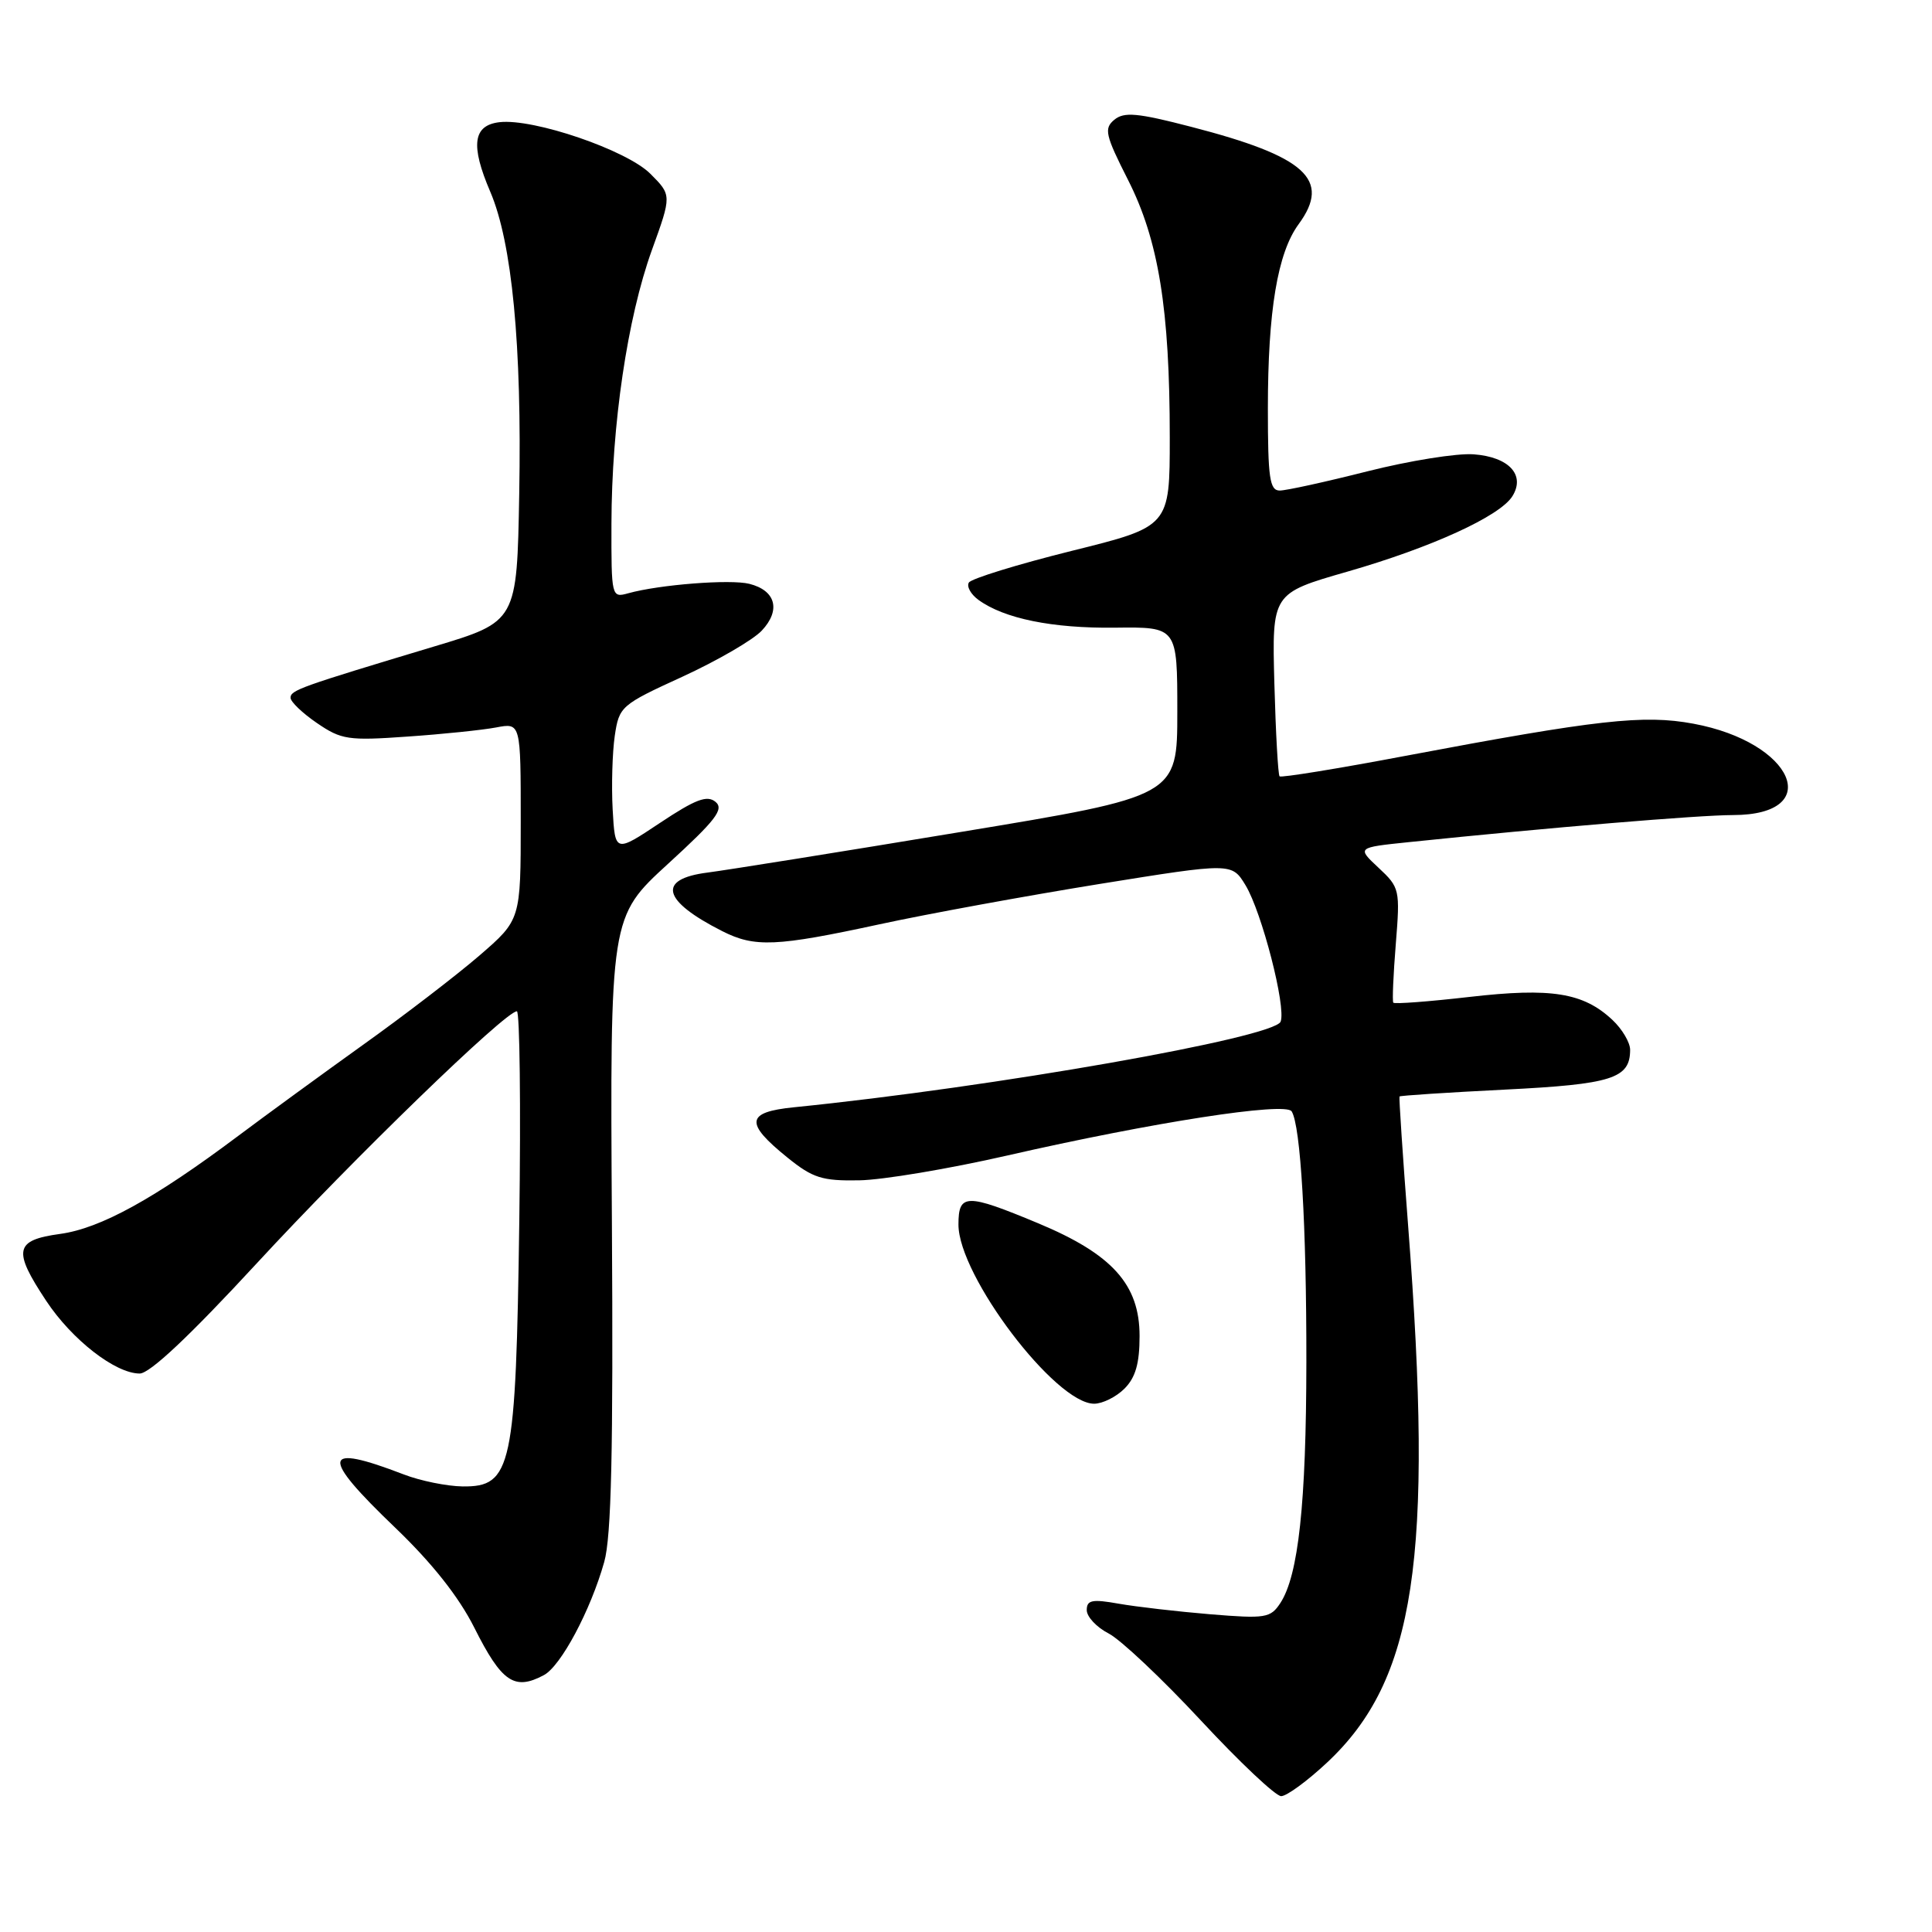 <?xml version="1.0" encoding="UTF-8" standalone="no"?>
<!DOCTYPE svg PUBLIC "-//W3C//DTD SVG 1.1//EN" "http://www.w3.org/Graphics/SVG/1.1/DTD/svg11.dtd" >
<svg xmlns="http://www.w3.org/2000/svg" xmlns:xlink="http://www.w3.org/1999/xlink" version="1.1" viewBox="0 0 256 256">
 <g >
 <path fill="currentColor"
d=" M 175.84 233.55 C 187.54 222.61 189.98 206.54 186.59 162.50 C 185.87 153.15 185.36 145.40 185.44 145.29 C 185.53 145.17 191.80 144.76 199.38 144.38 C 213.61 143.67 216.00 142.91 216.00 139.10 C 216.00 138.14 214.95 136.36 213.66 135.15 C 209.80 131.53 205.57 130.85 194.70 132.10 C 189.30 132.72 184.77 133.06 184.62 132.86 C 184.47 132.66 184.62 129.16 184.95 125.09 C 185.53 117.87 185.47 117.60 182.67 114.99 C 179.79 112.30 179.79 112.30 186.65 111.59 C 205.35 109.65 225.04 108.01 229.63 108.00 C 241.88 107.99 237.69 98.35 224.37 95.89 C 217.78 94.67 211.70 95.35 186.20 100.16 C 177.24 101.86 169.74 103.07 169.55 102.87 C 169.35 102.67 169.04 97.13 168.86 90.56 C 168.54 78.62 168.54 78.62 178.52 75.75 C 189.66 72.55 198.75 68.40 200.40 65.75 C 202.15 62.94 199.95 60.55 195.28 60.20 C 193.07 60.03 186.74 61.05 181.20 62.45 C 175.67 63.85 170.43 65.00 169.57 65.00 C 168.24 65.00 168.00 63.34 168.00 54.14 C 168.00 41.19 169.28 33.51 172.08 29.70 C 176.41 23.79 173.03 20.73 157.82 16.80 C 150.69 14.95 148.95 14.80 147.65 15.87 C 146.26 17.03 146.45 17.88 149.47 23.84 C 153.52 31.82 155.00 40.96 155.00 57.96 C 155.00 69.77 155.00 69.77 141.98 73.00 C 134.83 74.78 128.71 76.67 128.38 77.19 C 128.06 77.71 128.63 78.74 129.64 79.48 C 133.05 81.97 139.44 83.27 147.75 83.17 C 156.00 83.07 156.00 83.07 156.00 94.29 C 156.00 105.50 156.00 105.50 127.25 110.25 C 111.44 112.87 96.36 115.28 93.75 115.62 C 87.02 116.48 87.74 119.35 95.70 123.38 C 100.00 125.56 102.83 125.44 116.51 122.48 C 122.92 121.09 136.06 118.69 145.70 117.13 C 163.22 114.31 163.22 114.31 165.04 117.30 C 167.20 120.87 170.44 133.42 169.69 135.37 C 168.87 137.50 131.63 144.06 105.20 146.72 C 98.83 147.36 98.65 148.79 104.35 153.39 C 107.69 156.09 108.93 156.49 113.85 156.40 C 116.96 156.35 125.77 154.87 133.43 153.12 C 152.67 148.72 170.33 145.98 171.15 147.26 C 172.34 149.15 173.12 162.38 173.10 180.50 C 173.08 199.22 172.05 208.74 169.66 212.40 C 168.35 214.40 167.70 214.50 160.37 213.90 C 156.04 213.54 150.59 212.91 148.25 212.50 C 144.71 211.87 144.00 212.01 144.00 213.35 C 144.00 214.23 145.31 215.63 146.91 216.45 C 148.51 217.28 154.01 222.47 159.13 227.98 C 164.25 233.49 169.03 238.00 169.76 238.00 C 170.49 238.00 173.22 236.00 175.84 233.55 Z  M 72.07 221.96 C 74.32 220.76 78.25 213.40 80.06 206.98 C 81.01 203.63 81.27 192.32 81.08 162.00 C 80.83 121.50 80.83 121.50 88.52 114.46 C 94.85 108.67 95.97 107.22 94.81 106.25 C 93.69 105.33 92.17 105.90 87.45 109.04 C 81.50 113.00 81.50 113.00 81.18 107.25 C 81.01 104.09 81.14 99.70 81.46 97.50 C 82.04 93.60 82.27 93.40 90.44 89.66 C 95.05 87.54 99.78 84.80 100.94 83.56 C 103.49 80.85 102.80 78.24 99.29 77.36 C 96.78 76.73 87.39 77.46 83.25 78.61 C 81.03 79.23 81.00 79.12 81.02 69.37 C 81.05 56.27 83.13 42.14 86.37 33.16 C 89.01 25.86 89.01 25.86 86.17 23.02 C 83.04 19.89 70.70 15.67 66.19 16.19 C 62.67 16.60 62.32 19.24 64.96 25.40 C 67.85 32.14 69.16 45.77 68.80 65.44 C 68.50 82.37 68.50 82.37 57.50 85.67 C 39.74 91.01 38.50 91.45 38.50 92.46 C 38.50 92.99 40.08 94.50 42.00 95.81 C 45.23 98.02 46.15 98.16 54.00 97.60 C 58.67 97.28 63.96 96.73 65.75 96.39 C 69.00 95.77 69.00 95.77 69.00 108.83 C 69.00 121.88 69.00 121.88 63.52 126.62 C 60.50 129.22 53.59 134.53 48.14 138.42 C 42.70 142.32 35.25 147.75 31.58 150.50 C 20.46 158.84 13.32 162.77 7.97 163.50 C 1.94 164.33 1.66 165.64 6.13 172.38 C 9.54 177.53 15.29 182.00 18.51 182.00 C 19.85 182.00 25.13 177.03 34.02 167.40 C 46.81 153.54 66.97 134.00 68.49 134.00 C 68.87 134.00 69.02 146.49 68.81 161.75 C 68.36 194.50 67.82 197.03 61.30 196.96 C 59.21 196.93 55.70 196.22 53.50 195.37 C 42.62 191.19 42.36 192.84 52.37 202.43 C 57.25 207.11 60.79 211.58 62.84 215.66 C 66.48 222.91 68.16 224.05 72.07 221.96 Z  M 149.00 184.00 C 150.46 182.54 151.00 180.67 151.00 177.03 C 151.00 170.20 147.38 166.18 137.54 162.08 C 128.01 158.11 127.00 158.13 127.00 162.27 C 127.00 169.04 139.85 186.00 144.98 186.00 C 146.09 186.00 147.90 185.10 149.00 184.00 Z "/>
</g>
</svg>